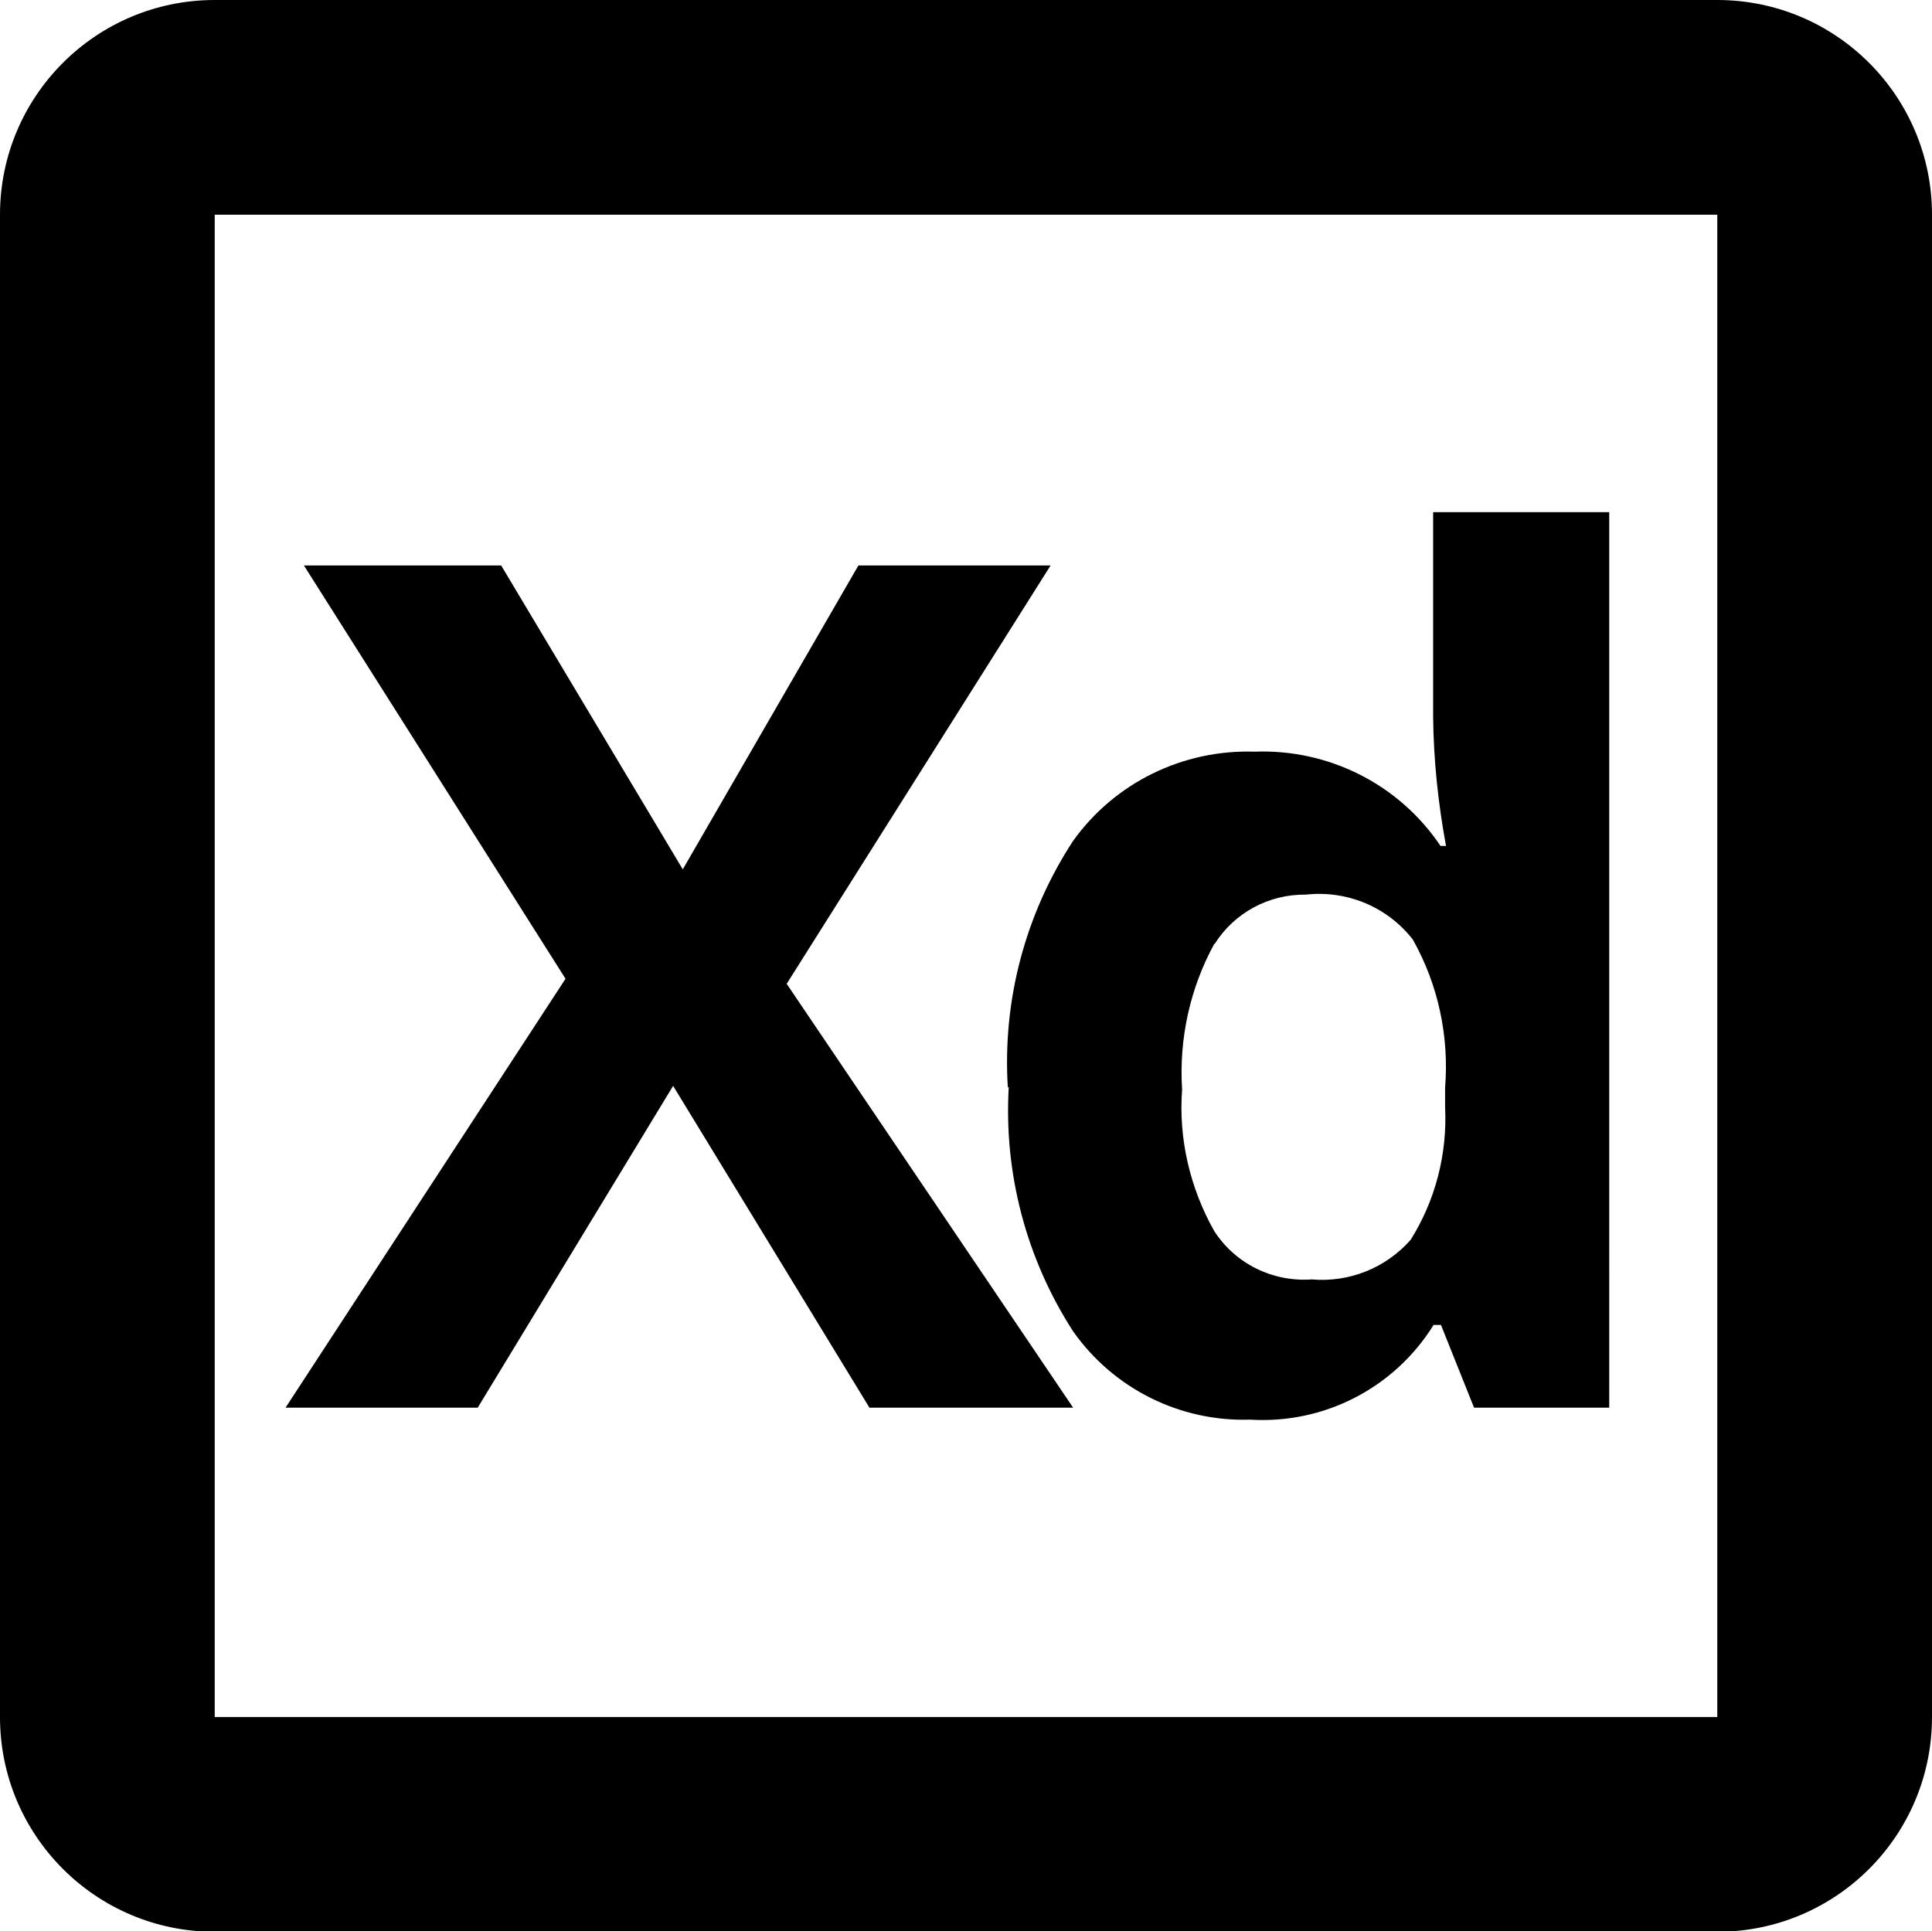 <?xml version="1.0" encoding="UTF-8"?>
<svg id="Layer_2" data-name="Layer 2" xmlns="http://www.w3.org/2000/svg" viewBox="0 0 42.02 42.01">
  <g id="Layer_1-2" data-name="Layer 1">
    <g>
      <polygon points="10.39 30.62 14.64 23.62 18.91 30.62 23.34 30.62 17.11 21.4 22.85 12.3 18.67 12.3 14.85 18.91 10.9 12.3 6.61 12.3 12.3 21.29 6.21 30.62 10.39 30.62"/>
      <path d="m21.94,23.64c-.11,1.88.38,3.74,1.4,5.32.88,1.25,2.33,1.97,3.85,1.92,1.61.1,3.14-.69,3.99-2.06h.16l.72,1.8h2.94V11.14h-3.83v4.46c.01.94.11,1.88.28,2.8h-.12c-.9-1.34-2.43-2.11-4.04-2.05-1.56-.05-3.04.67-3.95,1.94-1.04,1.59-1.54,3.47-1.42,5.37Zm4.48-3.11c.43-.68,1.18-1.08,1.98-1.07.9-.1,1.78.27,2.33.98.55.98.79,2.1.7,3.22v.42c.05,1.02-.21,2.03-.75,2.89-.54.61-1.33.93-2.15.86-.85.06-1.66-.34-2.12-1.05-.53-.94-.78-2.01-.7-3.08-.07-1.1.17-2.2.7-3.17Z"/>
      <path d="m37.35,0H4.67C2.09,0,0,2.09,0,4.67v32.68c0,2.58,2.09,4.67,4.67,4.67h32.68c2.58,0,4.67-2.09,4.67-4.67V4.67c0-2.58-2.09-4.67-4.67-4.67Zm0,37.35H4.67V4.67h32.68v32.68Z"/>
    </g>
  </g>
</svg>